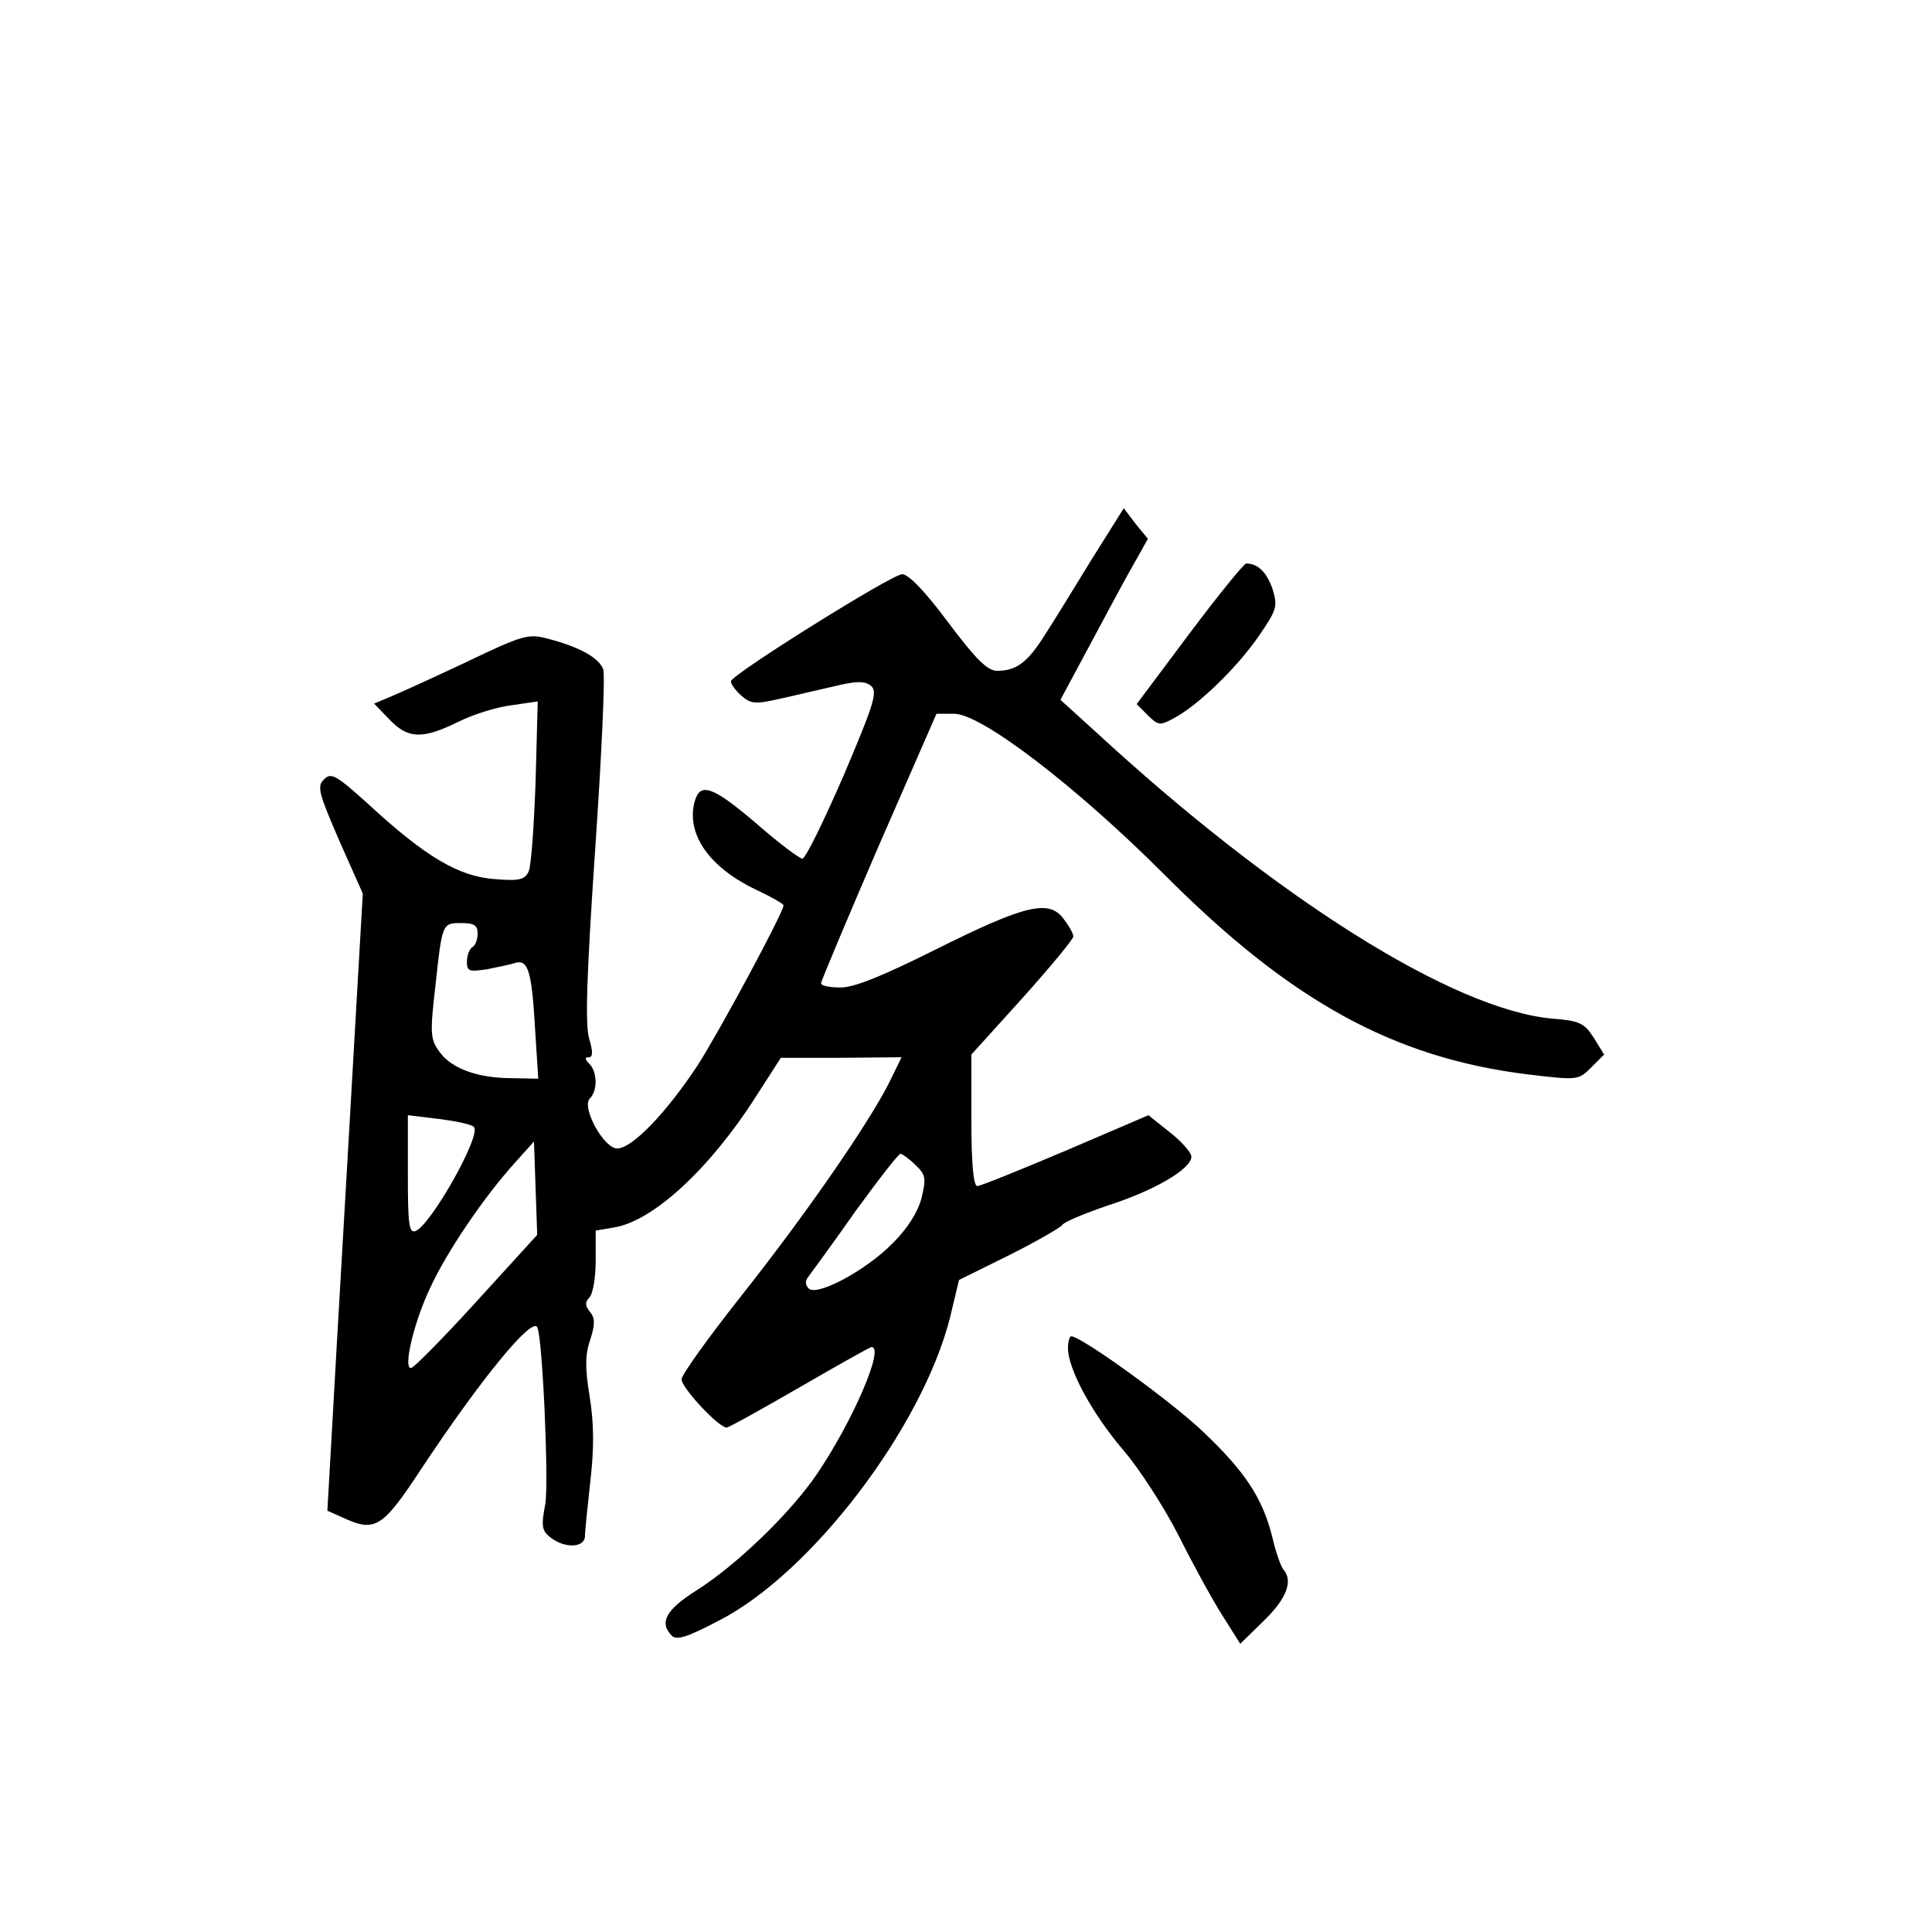<?xml version="1.0" standalone="no"?>
<!DOCTYPE svg PUBLIC "-//W3C//DTD SVG 20010904//EN"
 "http://www.w3.org/TR/2001/REC-SVG-20010904/DTD/svg10.dtd">
<svg version="1.0" xmlns="http://www.w3.org/2000/svg"
 width="360pt" height="360pt" viewBox="0 0 360 360"
 preserveAspectRatio="xMidYMid meet">
<g transform="translate(0,360) scale(0.1,-0.1)"
fill="#000000" stroke="none">
<path d="M2035 2559 c-32 -52 -71 -116 -88 -142 -32 -51 -53 -67 -89 -67 -18
0 -40 22 -91 90 -44 59 -74 90 -86 90 -19 0 -313 -184 -319 -199 -1 -4 7 -16
18 -26 19 -17 26 -18 78 -6 31 7 78 18 104 24 35 8 50 8 61 -1 13 -11 5 -35
-51 -167 -37 -85 -71 -155 -77 -155 -5 0 -44 29 -85 65 -82 70 -106 79 -116
40 -15 -59 27 -120 111 -161 30 -14 55 -28 55 -31 0 -13 -119 -234 -160 -298
-58 -88 -122 -155 -150 -155 -25 0 -67 77 -51 93 15 15 14 50 -1 65 -8 8 -9
12 -1 12 8 0 8 10 1 34 -8 25 -5 117 11 353 12 175 19 326 15 336 -8 21 -43
41 -100 56 -40 11 -47 9 -160 -45 -66 -31 -130 -60 -143 -65 l-24 -10 28 -29
c35 -37 62 -38 129 -5 28 14 73 28 100 31 l48 7 -4 -149 c-3 -82 -8 -157 -13
-168 -7 -15 -17 -18 -64 -14 -66 5 -128 41 -235 140 -60 54 -69 59 -82 46 -14
-13 -10 -26 28 -114 l44 -99 -27 -470 c-15 -258 -30 -517 -33 -575 l-6 -105
27 -12 c62 -29 75 -21 148 90 112 169 206 283 216 264 10 -17 22 -293 15 -330
-8 -41 -6 -50 10 -62 27 -21 64 -19 64 3 0 9 5 55 10 102 7 60 7 106 -1 156
-9 55 -9 80 1 108 9 29 9 40 -1 52 -9 11 -9 18 -1 26 7 7 12 38 12 69 l0 56
35 6 c72 12 178 109 265 246 l45 70 113 0 112 1 -24 -49 c-41 -80 -157 -247
-275 -396 -61 -77 -111 -147 -111 -155 0 -16 69 -90 84 -90 4 0 65 34 136 75
71 41 131 75 134 75 25 0 -36 -140 -102 -237 -49 -72 -149 -169 -225 -217 -57
-36 -69 -60 -45 -84 9 -9 30 -2 89 29 172 89 377 359 429 563 l17 71 93 46
c50 25 95 51 99 56 3 6 42 22 86 37 87 28 155 68 155 91 0 7 -18 28 -40 45
l-40 32 -154 -66 c-85 -36 -159 -66 -165 -66 -7 0 -11 41 -11 123 l0 122 95
105 c52 58 95 110 95 115 0 6 -9 21 -19 34 -27 35 -71 25 -237 -58 -98 -49
-152 -71 -177 -71 -21 0 -37 3 -37 8 0 4 48 118 107 255 l108 247 33 0 c51 0
228 -136 391 -299 235 -236 427 -342 678 -373 93 -11 94 -11 118 13 l24 24
-19 31 c-18 28 -27 32 -78 36 -185 17 -515 225 -851 535 l-65 59 59 110 c32
60 68 127 81 149 l23 41 -23 28 -22 29 -59 -94z m-1145 -698 c0 -11 -4 -23
-10 -26 -5 -3 -10 -15 -10 -27 0 -18 4 -19 38 -14 20 4 44 9 53 12 23 6 30
-16 36 -123 l6 -93 -49 1 c-64 0 -113 18 -135 49 -17 23 -18 34 -8 120 13 121
13 120 49 120 23 0 30 -4 30 -19z m-7 -361 c15 -14 -80 -183 -109 -194 -12 -4
-14 14 -14 105 l0 111 58 -7 c31 -4 61 -10 65 -15z m5 -325 c-62 -68 -117
-124 -122 -124 -15 -2 4 82 35 148 31 68 101 171 159 235 l35 39 3 -87 3 -87
-113 -124z m818 254 c19 -18 20 -24 11 -62 -7 -26 -26 -56 -53 -83 -51 -52
-142 -100 -157 -85 -7 7 -7 15 0 23 5 7 45 61 87 121 43 59 80 107 84 107 3 0
16 -9 28 -21z"/>
<path d="M2216 2419 l-98 -131 21 -21 c19 -19 23 -19 47 -6 45 23 119 95 159
153 35 51 36 56 26 89 -11 31 -27 47 -49 47 -4 0 -52 -59 -106 -131z"/>
<path d="M1990 1088 c0 -39 45 -122 103 -190 31 -36 77 -108 103 -159 26 -52
62 -118 81 -148 l34 -54 45 44 c42 41 54 74 35 95 -4 5 -14 32 -20 59 -18 72
-49 121 -128 196 -58 56 -228 179 -247 179 -3 0 -6 -10 -6 -22z"/>
</g>
</svg>
